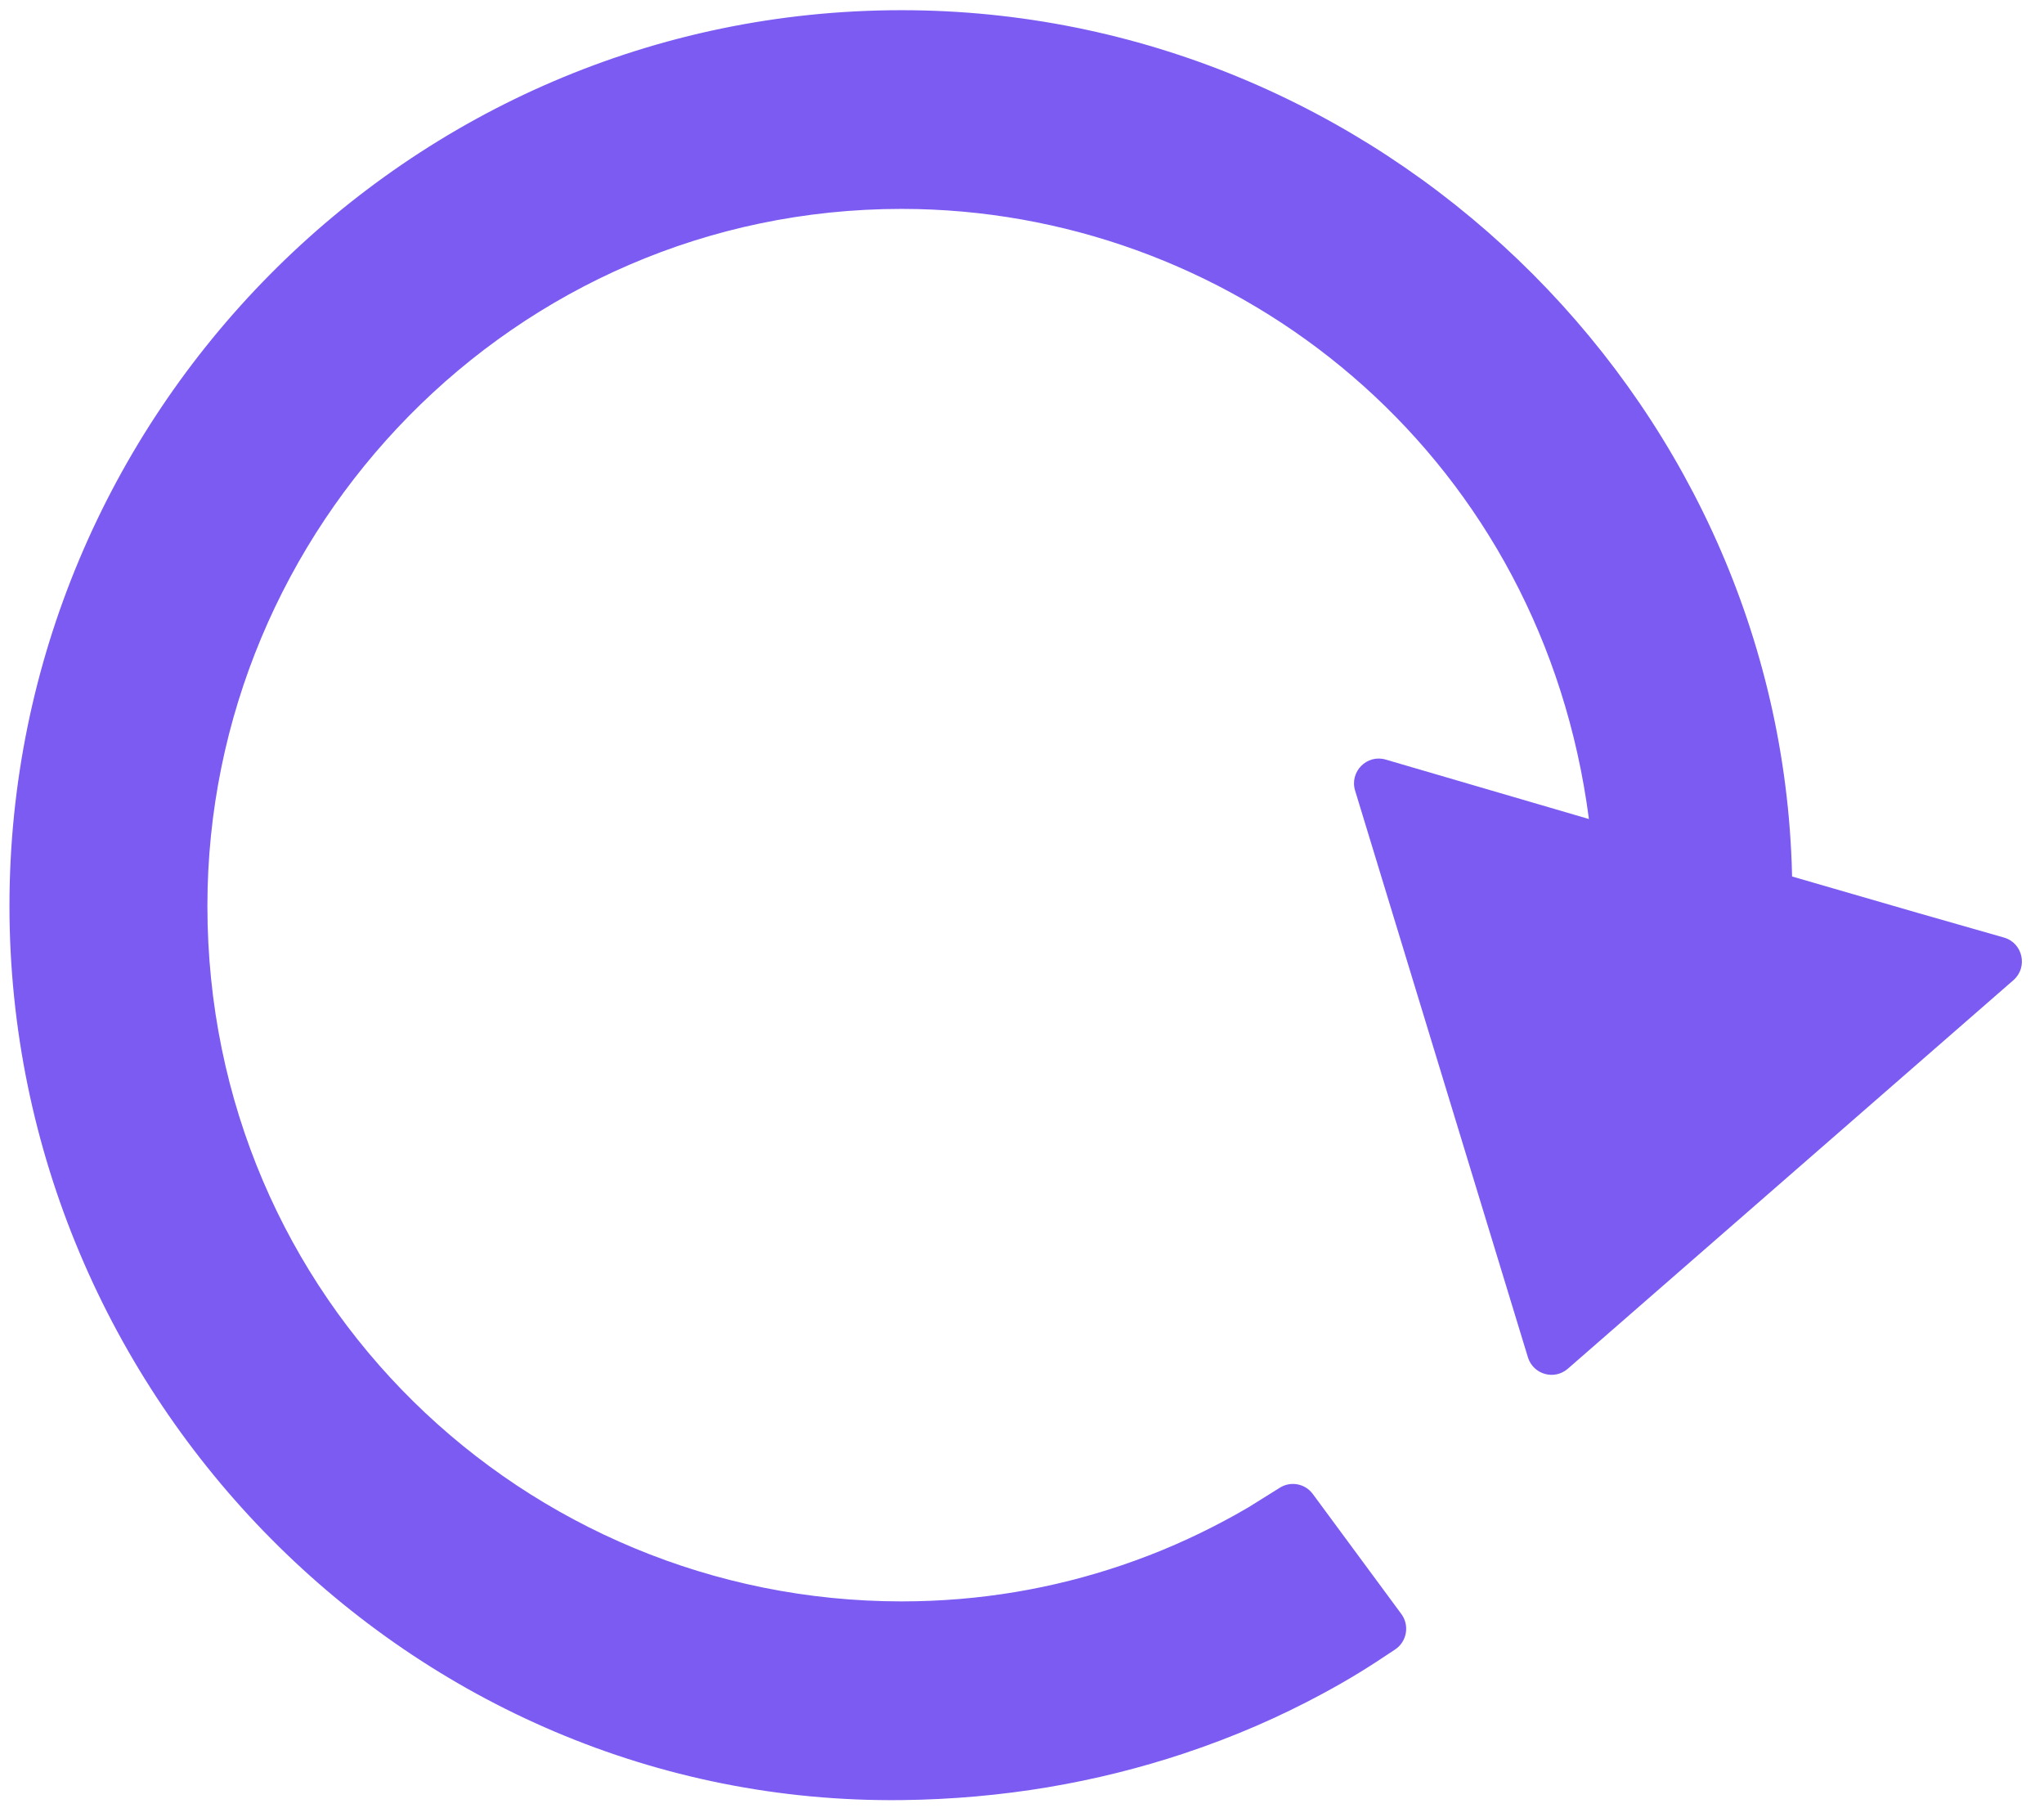 <svg width="81" height="72" viewBox="0 0 81 72" fill="none" xmlns="http://www.w3.org/2000/svg">
<path d="M35.738 71.323C39.749 71.277 43.473 70.619 46.907 69.479C48.916 68.812 50.739 68.01 52.402 67.112C53.522 66.507 54.201 66.081 55.288 65.354C55.756 65.041 55.866 64.397 55.529 63.945L52.019 59.188C51.712 58.779 51.144 58.675 50.713 58.949L49.484 59.716L48.945 60.025L48.513 60.259C47.269 60.925 45.926 61.519 44.456 62.018C41.751 62.935 38.842 63.45 35.727 63.45C20.811 63.45 8.219 51.508 8.219 35.892C8.219 20.94 20.355 8.277 35.727 8.277L36.355 8.284C49.121 8.579 60.735 17.829 62.872 31.789L62.966 32.451L54.914 30.096C54.165 29.875 53.472 30.579 53.701 31.328L60.548 53.777C60.756 54.458 61.593 54.699 62.129 54.232L79.787 38.837C80.375 38.324 80.161 37.36 79.411 37.147L75.99 36.169L71.017 34.728L71 34.161C70.295 15.536 54.578 0.404 35.727 0.404C16.116 0.404 0.375 16.506 0.375 35.892C0.375 55.312 16.244 71.549 35.738 71.323Z" fill="#7B5BF2"/>
</svg>
